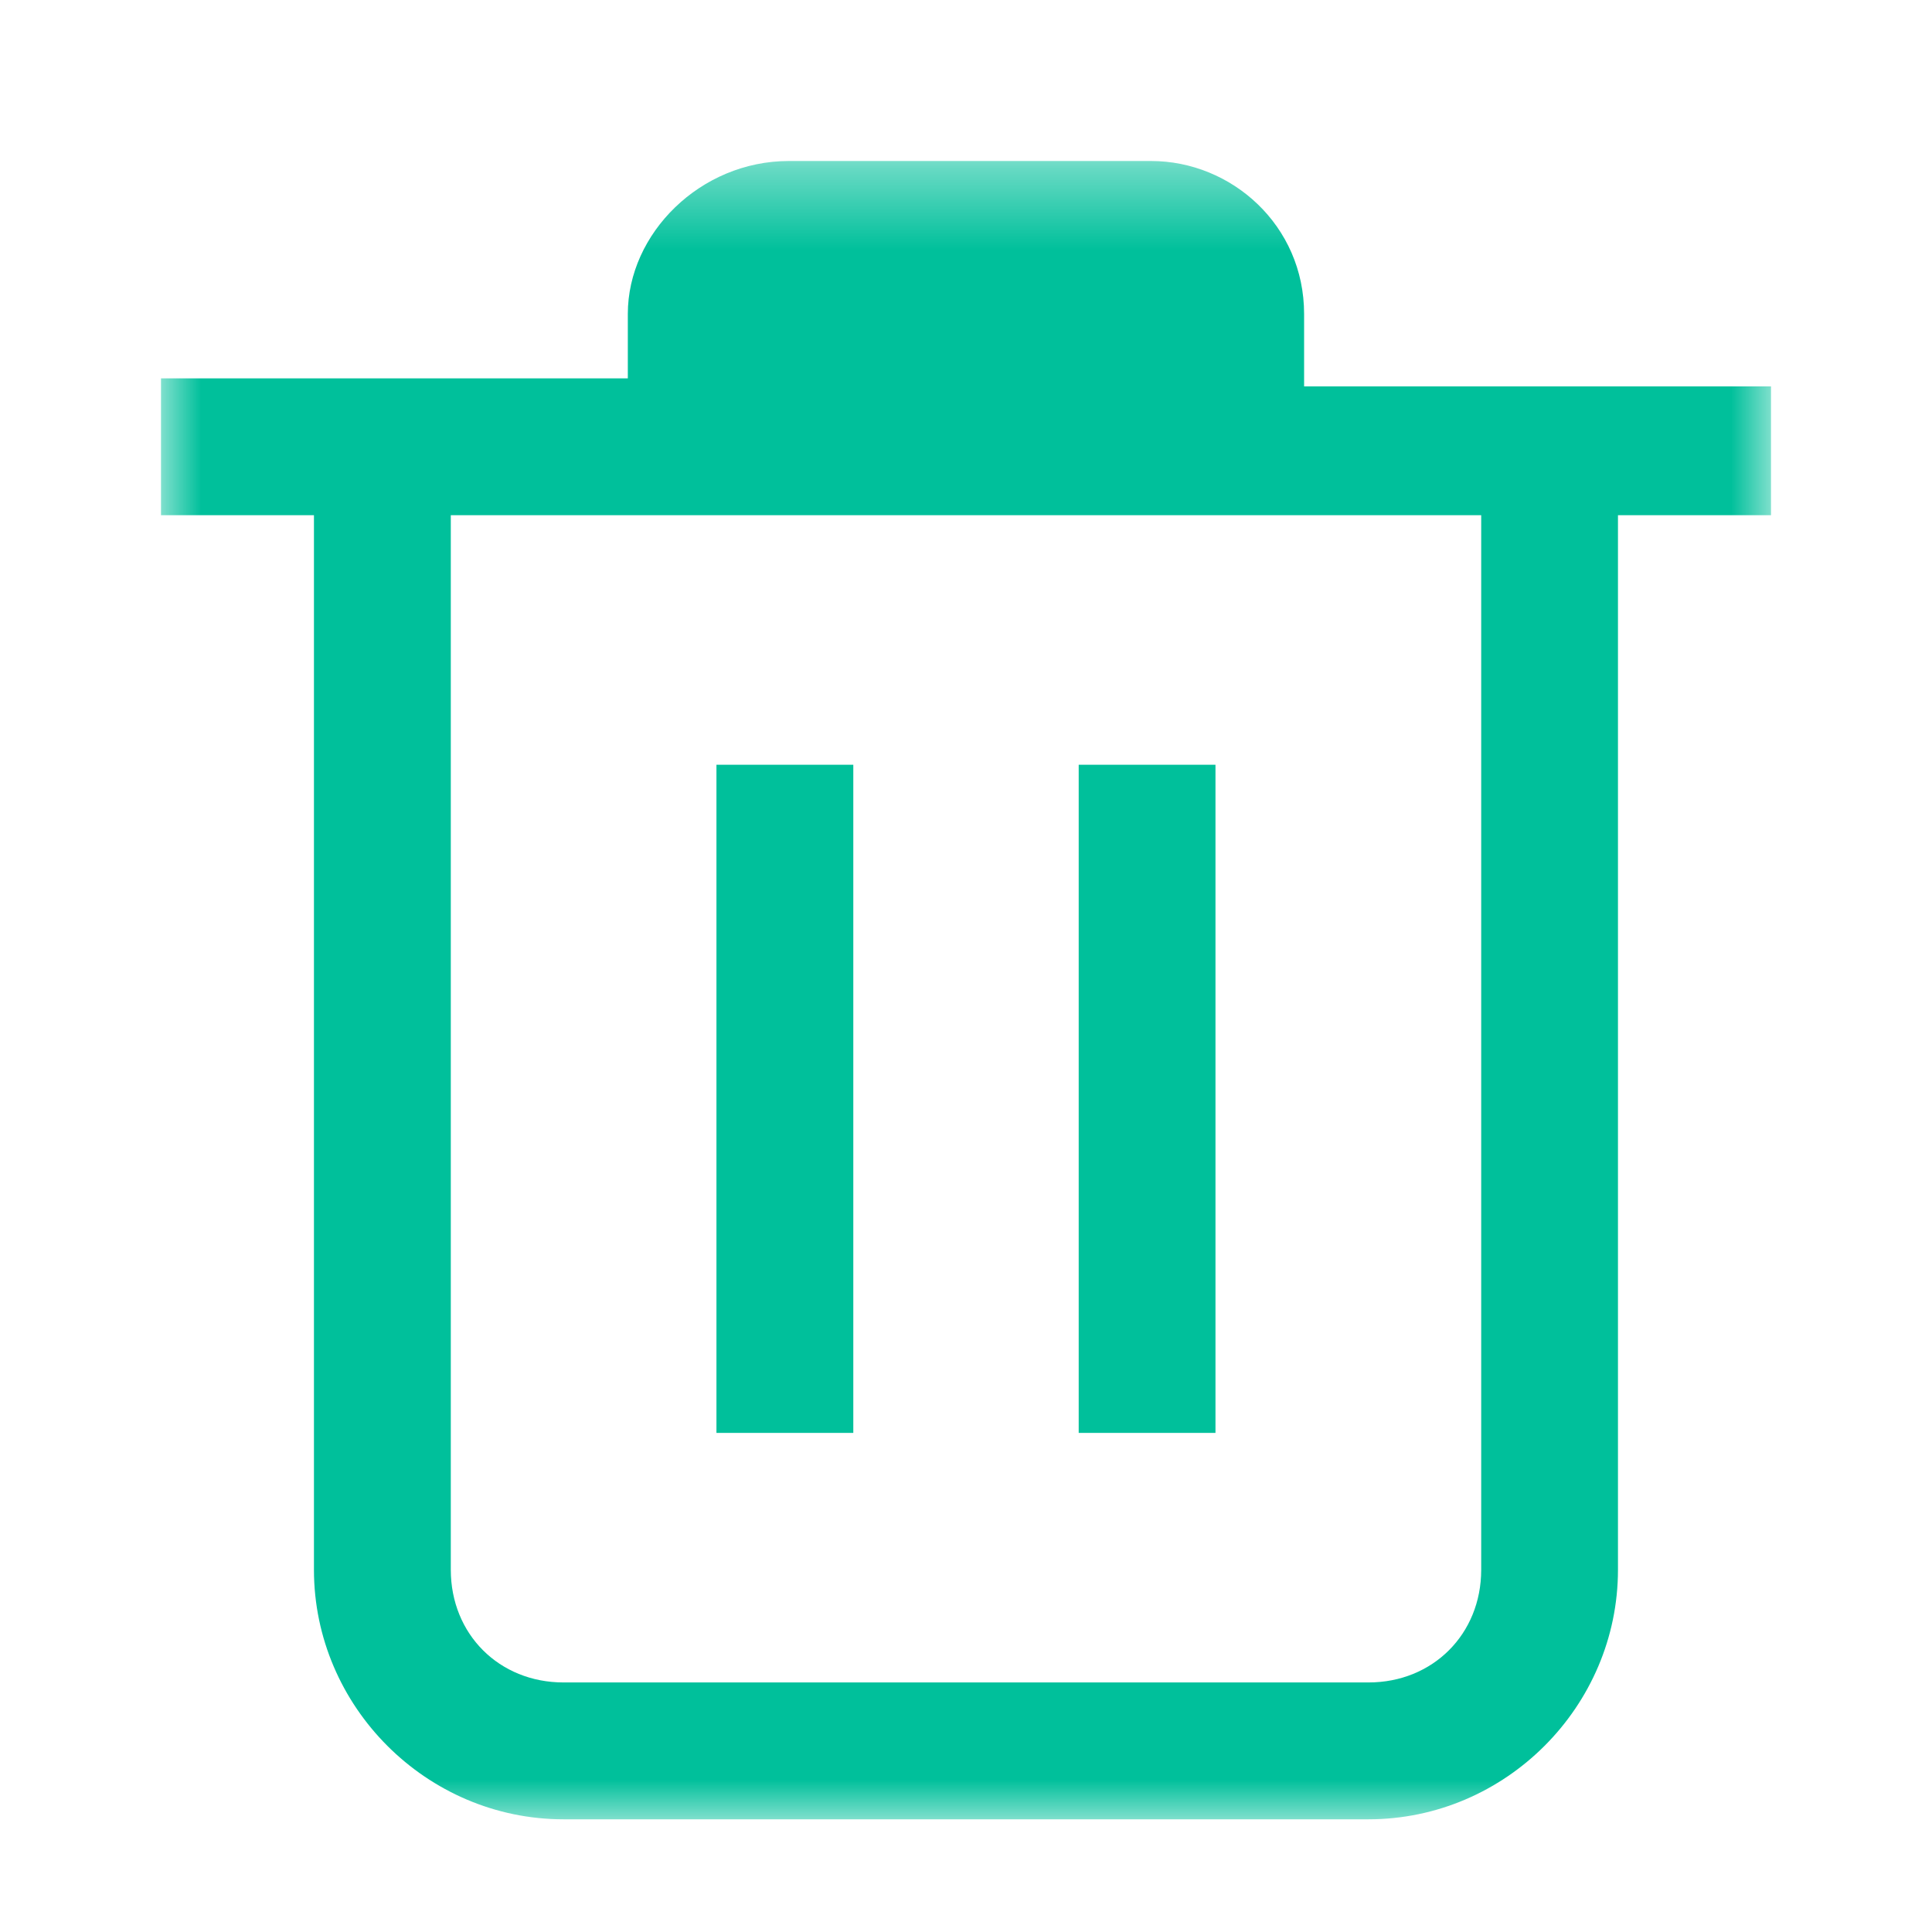 <?xml version="1.0" encoding="UTF-8"?>
<svg width="24px" height="24px" viewBox="0 0 24 24" version="1.1" xmlns="http://www.w3.org/2000/svg" xmlns:xlink="http://www.w3.org/1999/xlink">
    <!-- Generator: Sketch 52.4 (67378) - http://www.bohemiancoding.com/sketch -->
    <title>icon_grun_delete</title>
    <desc>Created with Sketch.</desc>
    <defs>
        <polygon id="path-1" points="0 0.4 20 0.4 20 21 0 21"></polygon>
        <polygon id="path-3" points="0 21.6 20 21.6 20 1 0 1"></polygon>
    </defs>
    <g id="icon_grun_delete" stroke="none" stroke-width="1" fill="none" fill-rule="evenodd">
        <polygon id="Bounds" points="0 0 24 0 24 24 0 24"></polygon>
        <g id="Group-7" transform="translate(2, 1)">
            <g id="Group-3" transform="translate(0, 0.6)">
                <mask id="mask-2" fill="white">
                    <use xlink:href="#path-1"></use>
                </mask>
                <g id="Clip-2"></g>
                <path d="M16.4,17.9 C16.4,18.7 15.799,19.3 15,19.3 L5,19.3 C4.2,19.3 3.6,18.7 3.6,17.9 L3.6,4.8 L16.4,4.8 L16.4,17.9 Z M20,3.2 L14.2,3.2 L14.2,2.3 C14.2,1.2 13.299,0.4 12.299,0.4 L7.799,0.4 C6.7,0.4 5.799,1.3 5.799,2.3 L5.799,3.1 L0,3.1 L0,4.8 L1.9,4.8 L1.9,17.9 C1.9,19.6 3.299,21 5,21 L15,21 C16.7,21 18.099,19.6 18.099,17.9 L18.099,4.8 L20,4.8 L20,3.2 Z" id="Fill-1" fill="#00C09B" mask="url(#mask-2)"></path>
            </g>
            <mask id="mask-4" fill="white">
                <use xlink:href="#path-3"></use>
            </mask>
            <g id="Clip-5"></g>
            <polygon id="Fill-4" fill="#00C09B" mask="url(#mask-4)" points="11.4 16.8 13.099 16.8 13.099 8.5 11.4 8.5"></polygon>
            <polygon id="Fill-6" fill="#00C09B" mask="url(#mask-4)" points="6.9 16.8 8.6 16.8 8.6 8.5 6.9 8.5"></polygon>
        </g>
    </g>
</svg>